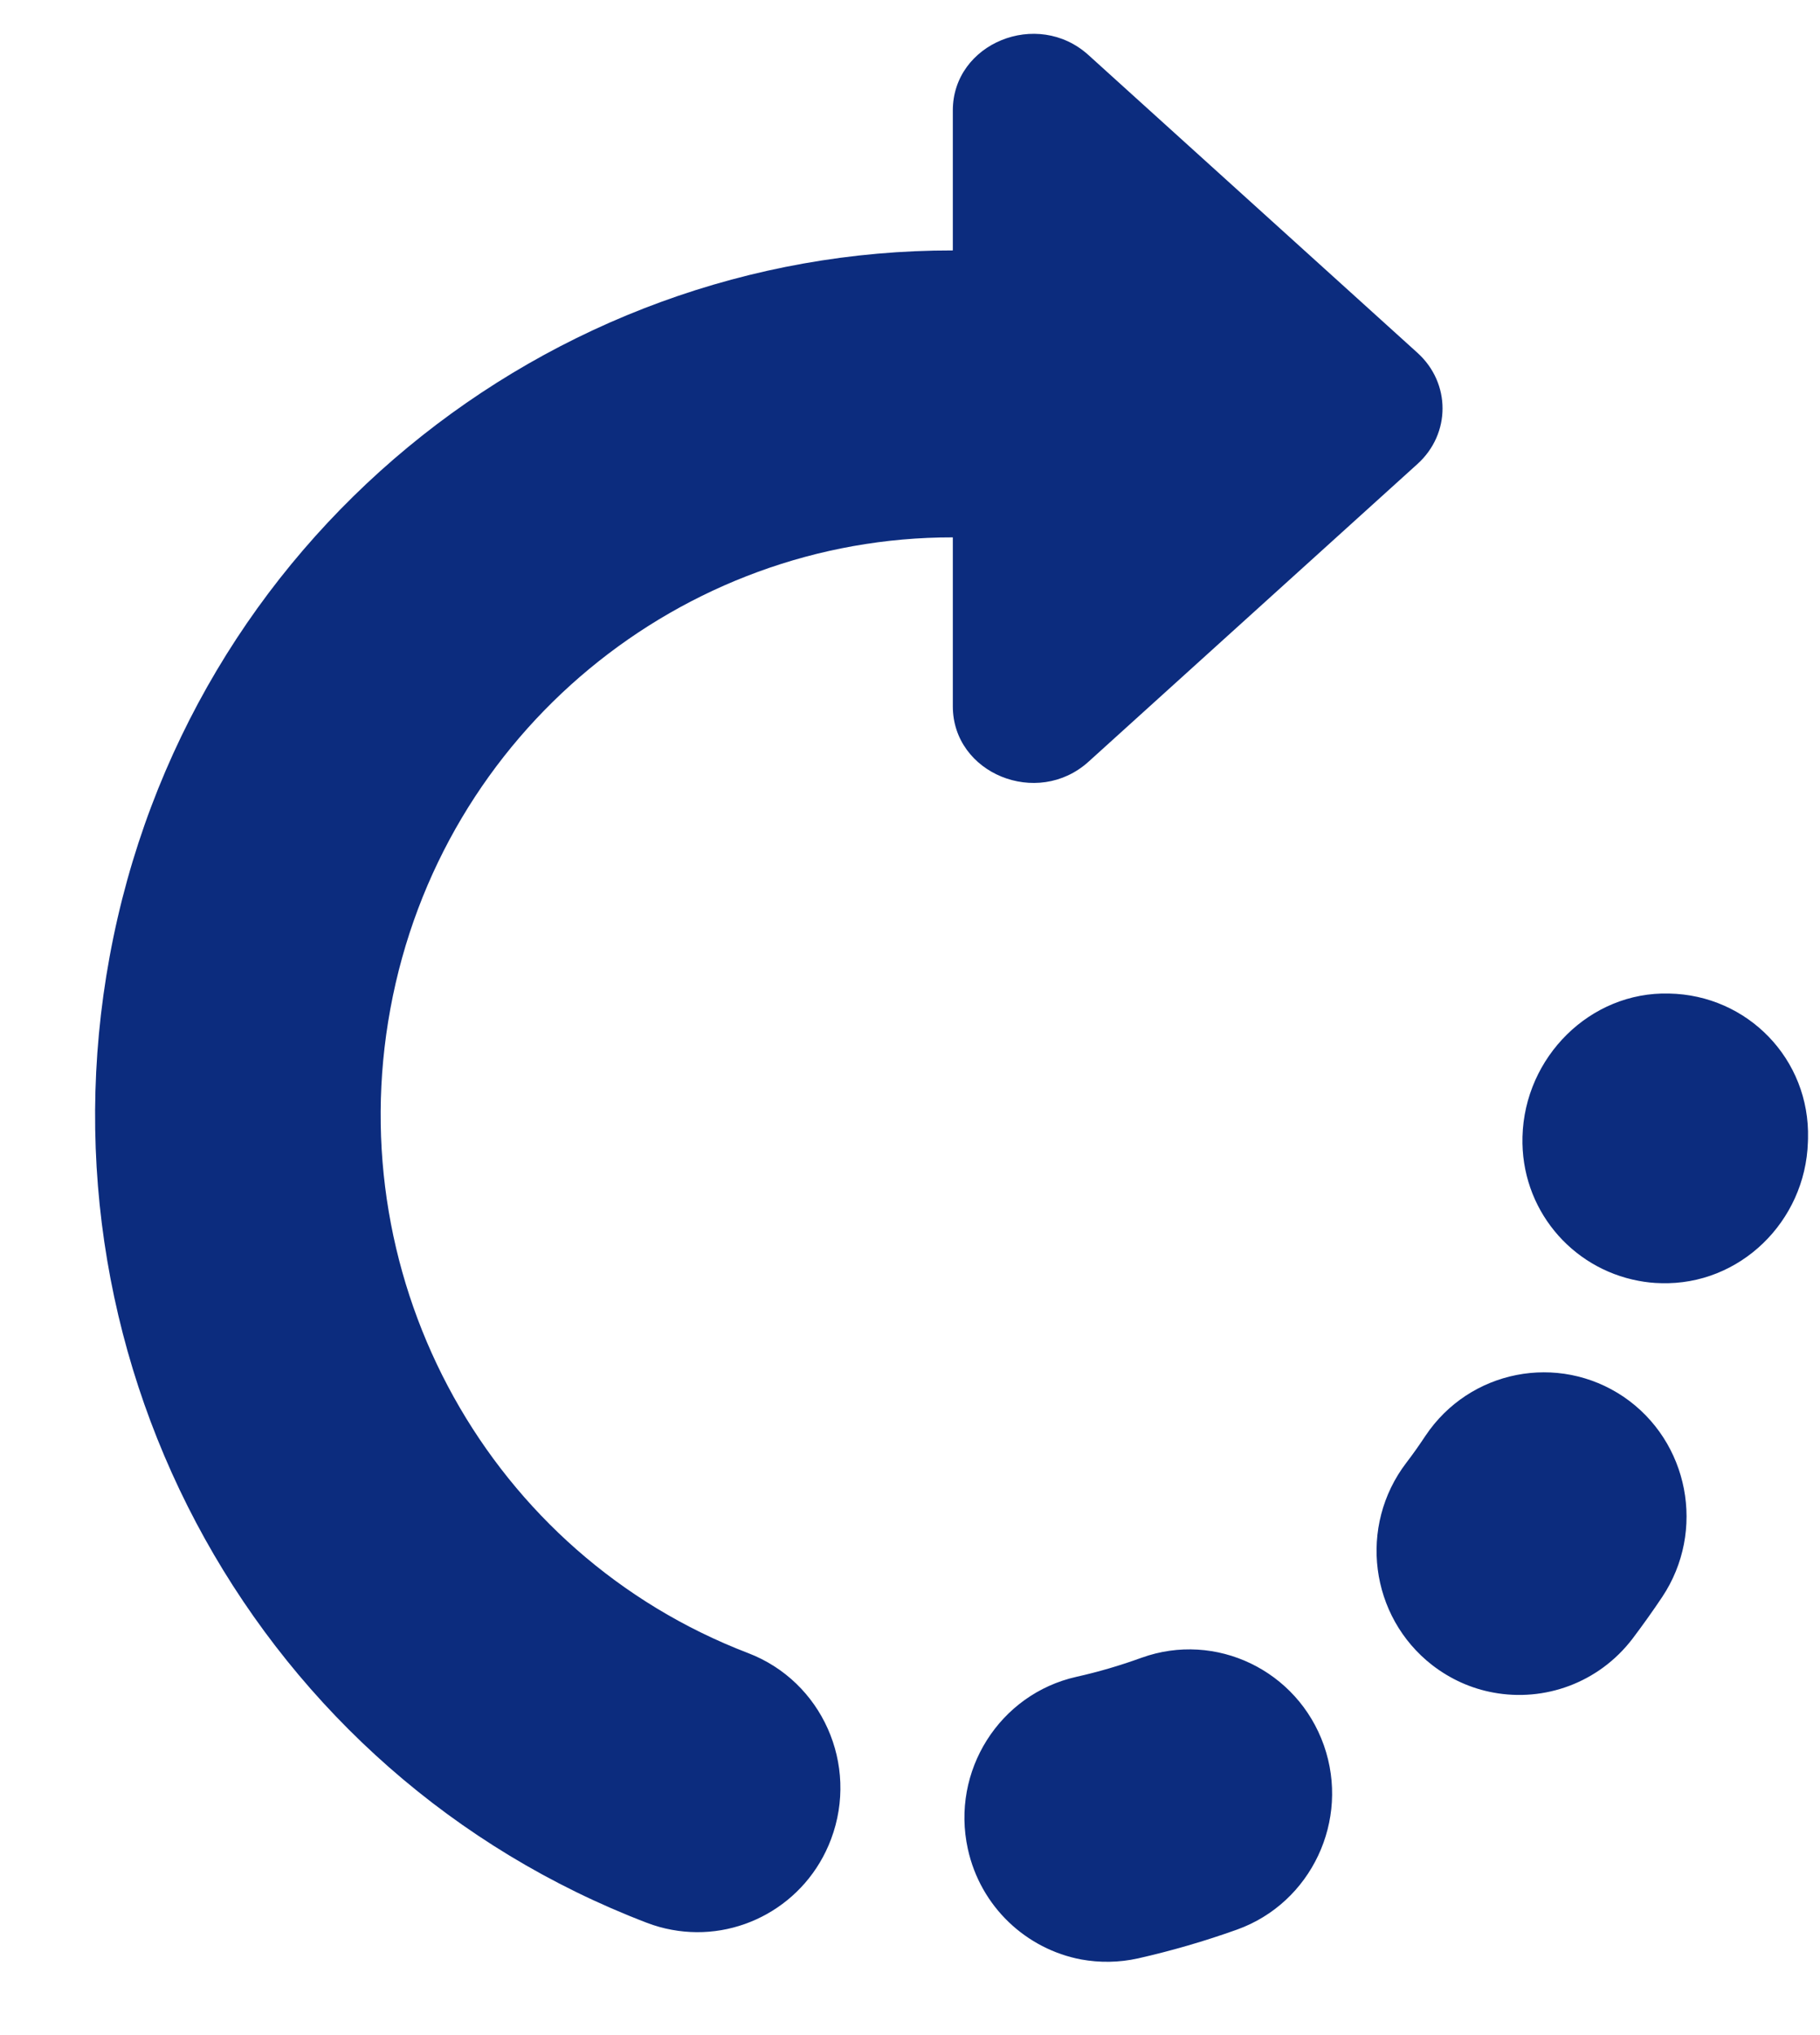 <svg width="17" height="19" viewBox="0 0 17 19" fill="none" xmlns="http://www.w3.org/2000/svg">
<path fill-rule="evenodd" clip-rule="evenodd" d="M8.9 6.594V5.017C6.376 5.013 4.122 6.826 3.646 9.42C3.175 11.983 4.581 14.512 6.989 15.434C7.678 15.698 8.024 16.474 7.763 17.17C7.531 17.788 6.896 18.133 6.275 18.017C6.197 18.003 6.119 17.981 6.043 17.952C2.428 16.57 0.317 12.775 1.024 8.931C1.738 5.042 5.117 2.333 8.9 2.338V1.031C8.9 0.404 9.689 0.081 10.167 0.514L13.241 3.295C13.552 3.577 13.552 4.049 13.241 4.331L10.167 7.112C9.689 7.544 8.9 7.222 8.9 6.594ZM10.663 15.477C10.465 15.549 10.261 15.609 10.055 15.655C9.336 15.816 8.881 16.535 9.04 17.261C9.159 17.805 9.589 18.198 10.099 18.294C10.27 18.325 10.45 18.324 10.63 18.284C10.944 18.213 11.253 18.123 11.555 18.015C12.248 17.766 12.612 16.995 12.366 16.295C12.119 15.594 11.355 15.228 10.663 15.477ZM13.314 13.406C13.257 13.492 13.198 13.576 13.135 13.658C12.686 14.247 12.794 15.092 13.378 15.546C13.552 15.68 13.746 15.765 13.948 15.802C14.424 15.891 14.932 15.714 15.249 15.299C15.344 15.173 15.437 15.043 15.526 14.91C15.937 14.293 15.776 13.457 15.166 13.041C14.555 12.628 13.726 12.789 13.314 13.406ZM15.59 9.276C14.854 9.256 14.24 9.869 14.221 10.613C14.203 11.282 14.673 11.84 15.305 11.958C15.373 11.971 15.444 11.979 15.515 11.98C16.25 12.002 16.864 11.405 16.887 10.662C16.887 10.66 16.888 10.633 16.888 10.631C16.908 9.887 16.321 9.289 15.59 9.276Z" fill="#0C2C7E"/>
</svg>

